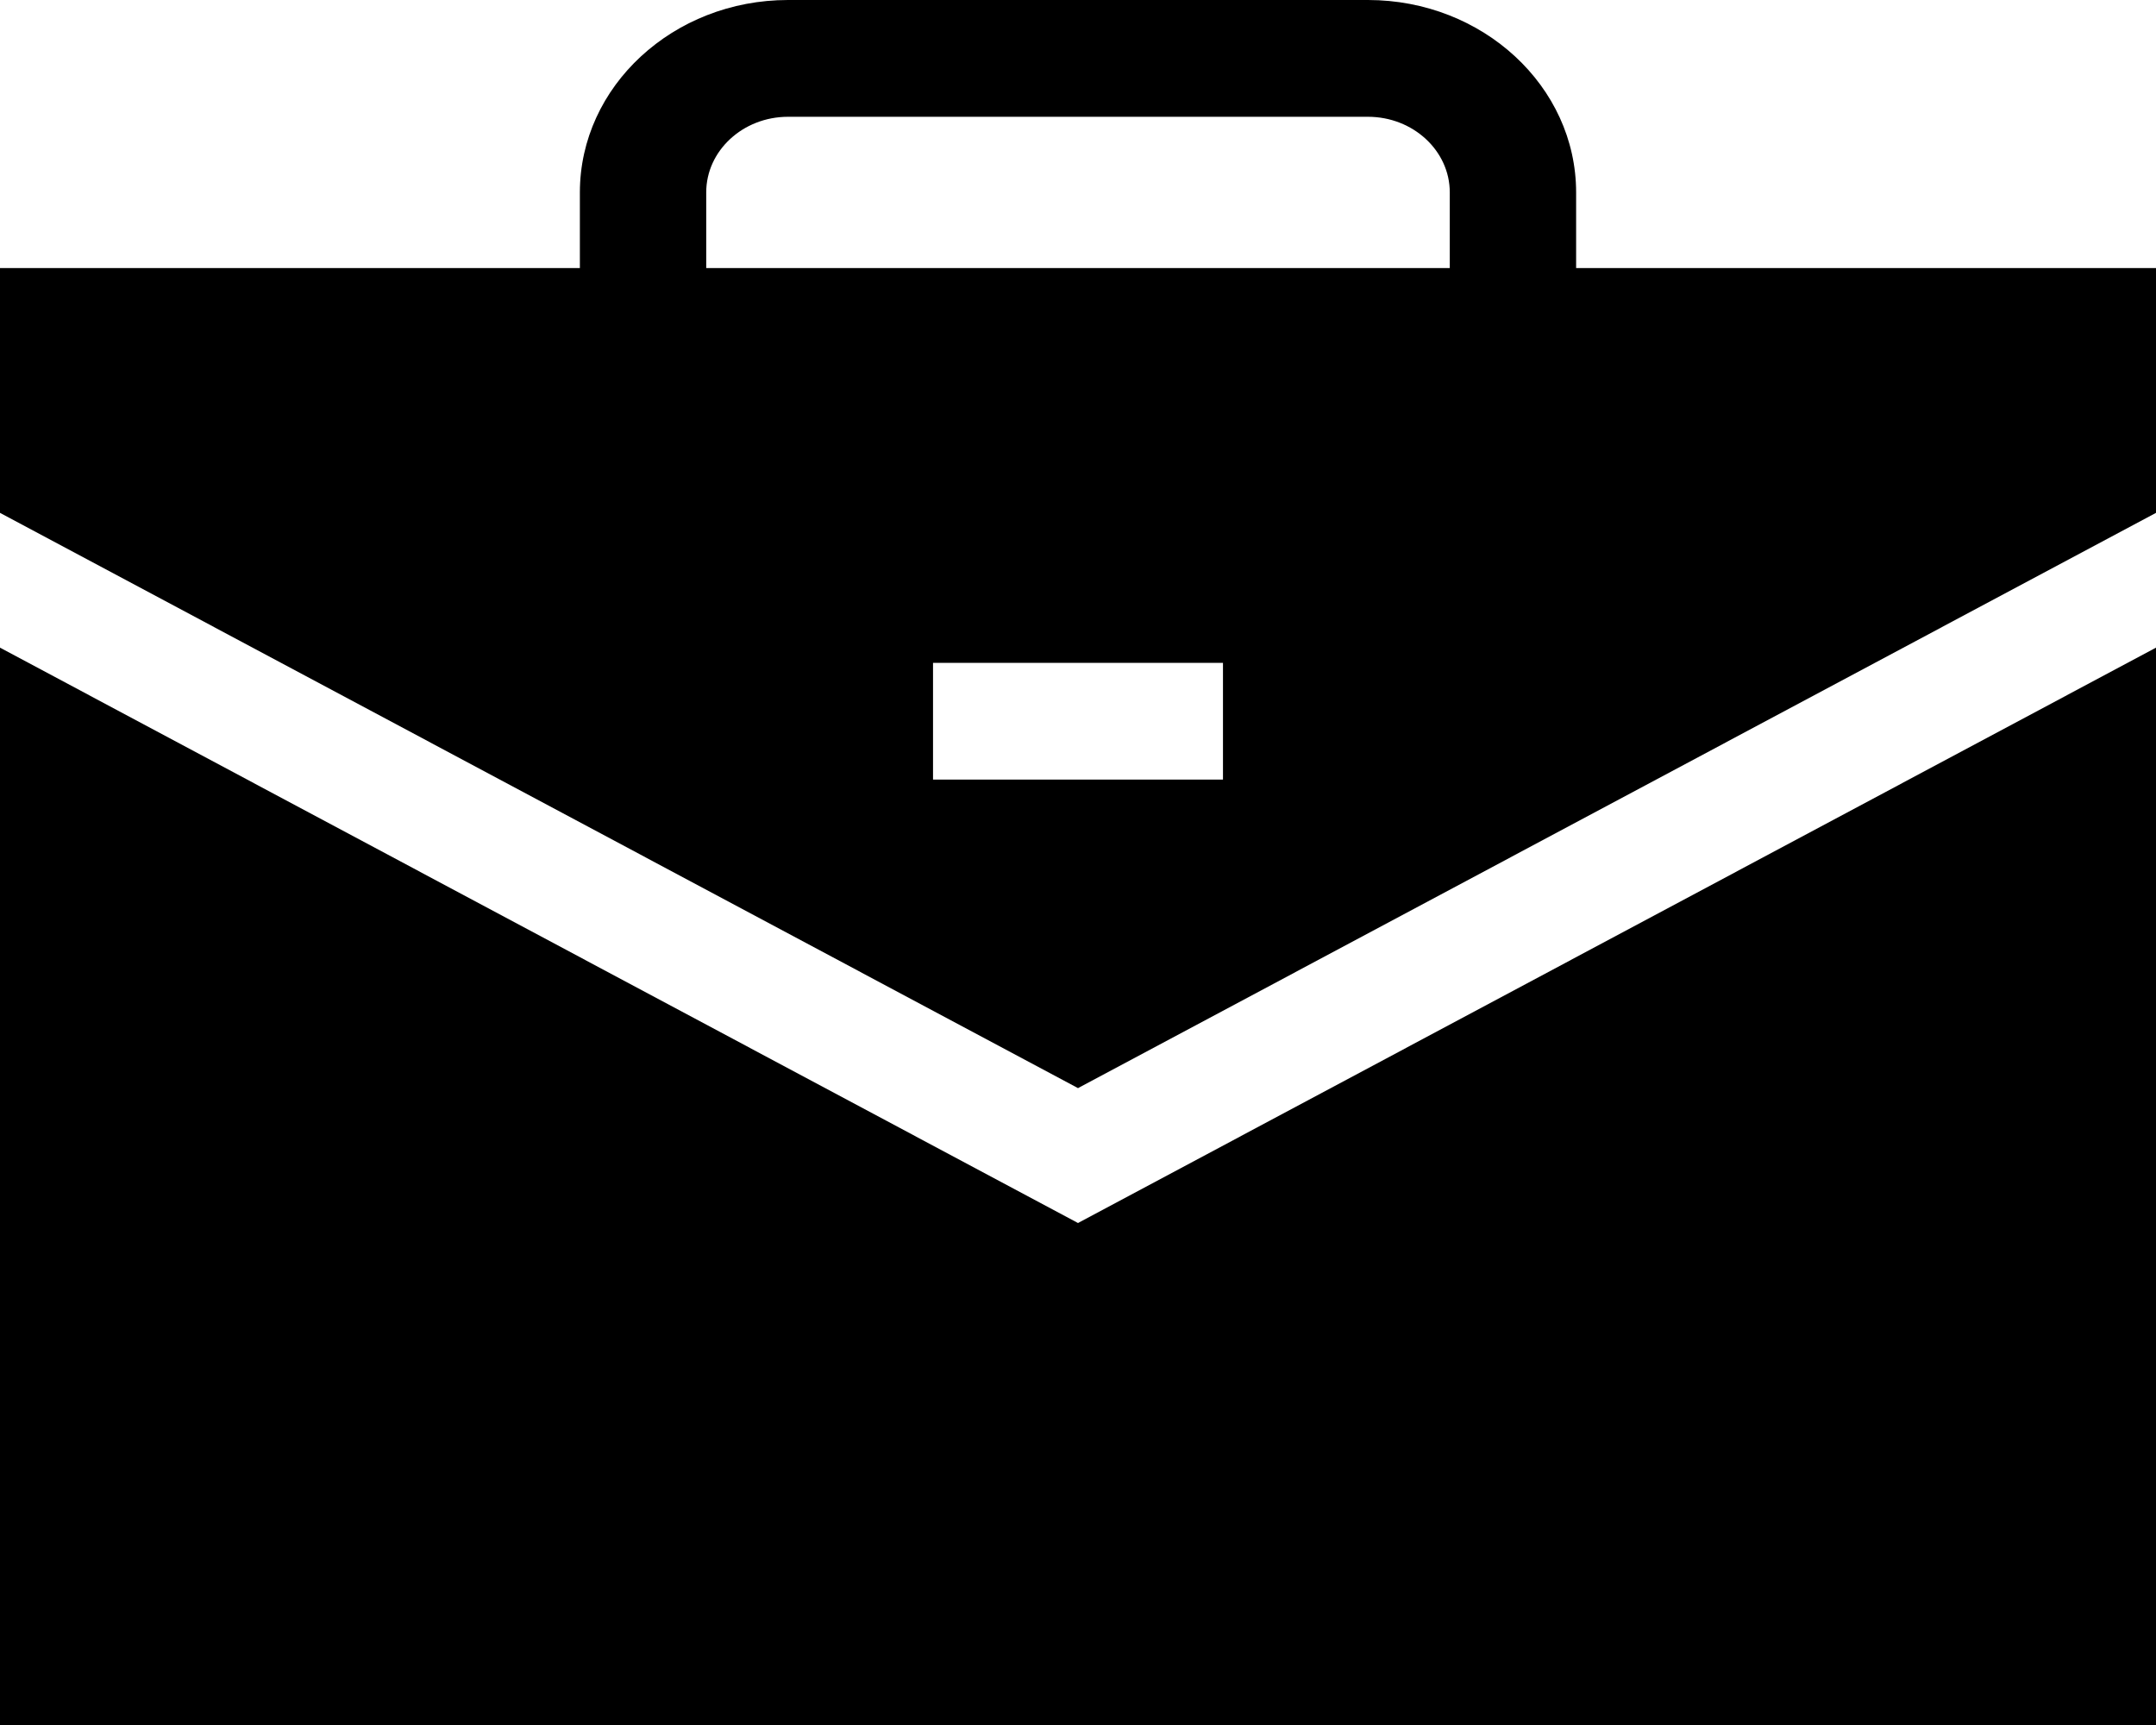 <svg width="25" height="20" viewBox="0 0 25 20" fill="none" xmlns="http://www.w3.org/2000/svg">
<path d="M12.5 12.616L25 5.946V3.108H18.276V2.231C18.276 1.001 17.193 0 15.862 0H9.138C7.807 0 6.724 1.001 6.724 2.231V3.108H0V5.946L12.5 12.616ZM14.181 9.039H10.819V7.685H14.181V9.039ZM8.189 2.231C8.189 1.747 8.615 1.354 9.138 1.354H15.862C16.385 1.354 16.811 1.747 16.811 2.231V3.108H8.189V2.231Z" fill="black"/>
<path d="M12.5 14.18L0 7.509V20H25V7.509L12.5 14.18Z" fill="black"/>
</svg>
